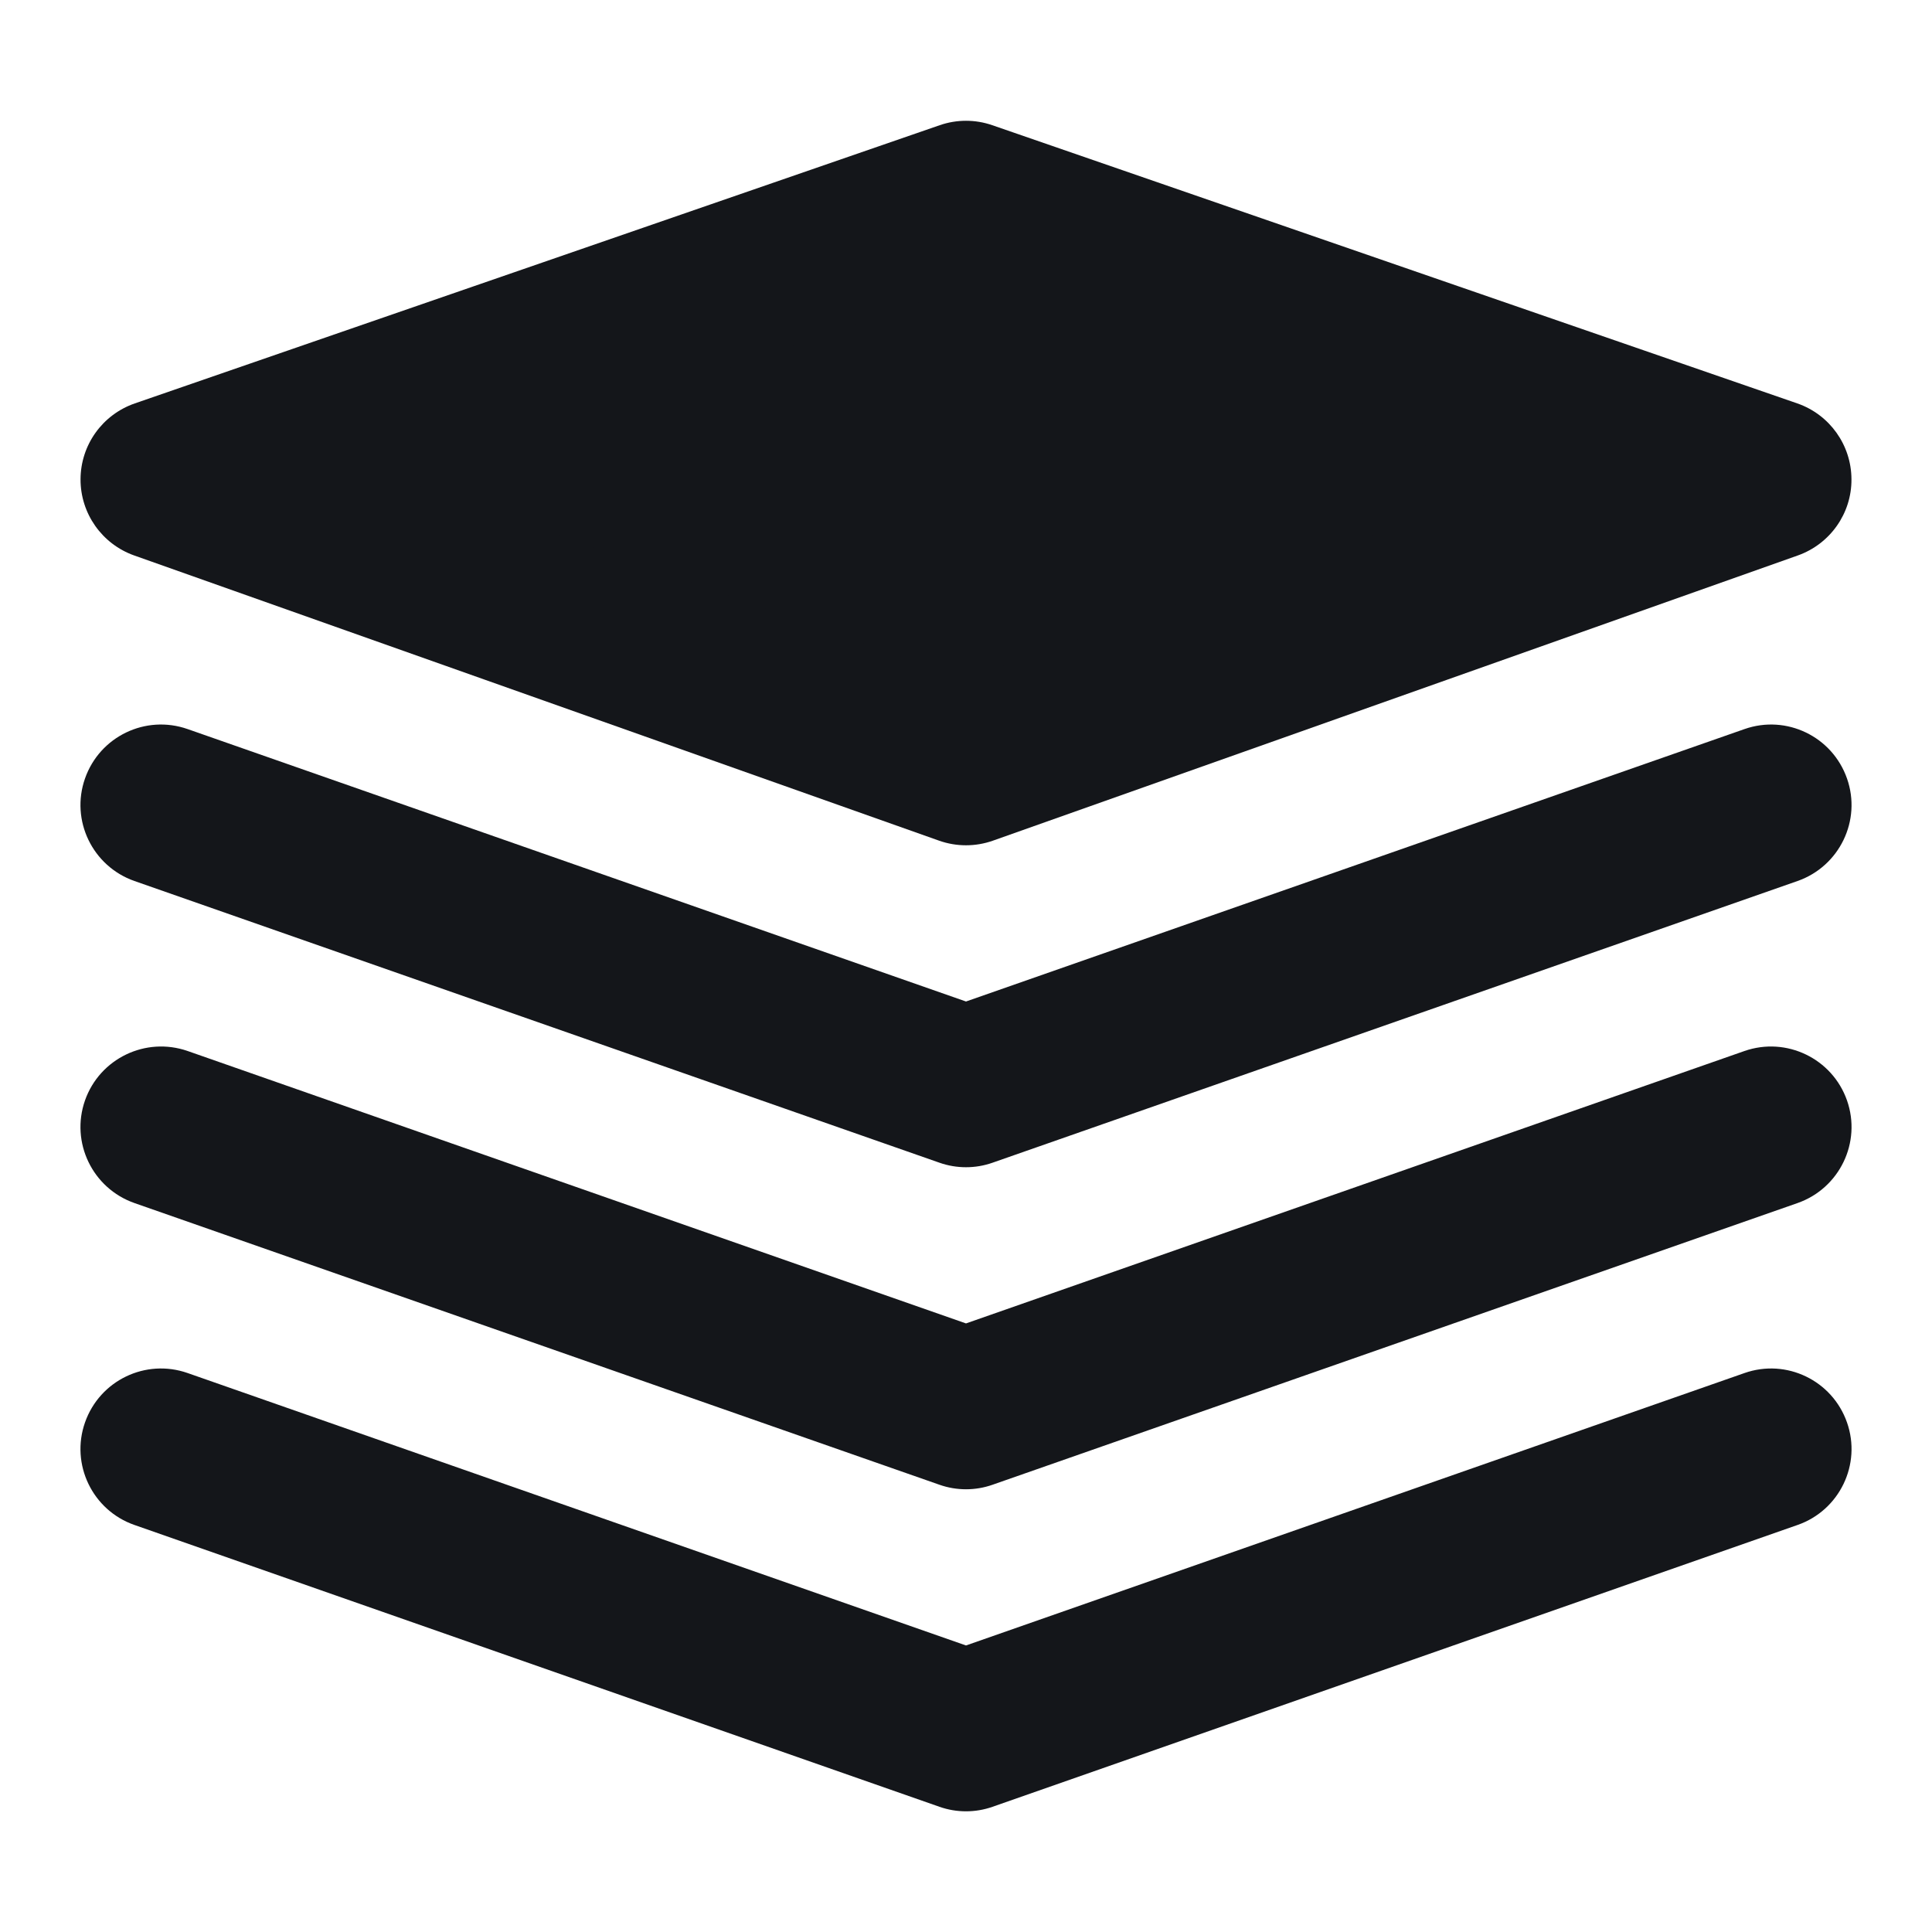 <svg width="16" height="16" viewBox="0 0 16 16" fill="none" xmlns="http://www.w3.org/2000/svg">
<path d="M1.333 3.972L8 6.334L14.667 3.972L8 1.667L1.333 3.972Z" fill="#14161A"/>
<path fill-rule="evenodd" clip-rule="evenodd" d="M7.782 1.037C7.923 0.988 8.077 0.988 8.218 1.037L14.885 3.341C15.152 3.434 15.332 3.685 15.333 3.969C15.335 4.252 15.156 4.505 14.889 4.6L8.223 6.962C8.079 7.013 7.921 7.013 7.777 6.962L1.111 4.6C0.844 4.505 0.666 4.252 0.667 3.969C0.668 3.685 0.848 3.434 1.116 3.341L7.782 1.037ZM3.351 3.979L8 5.626L12.649 3.979L8 2.372L3.351 3.979Z" fill="#14161A"/>
<path fill-rule="evenodd" clip-rule="evenodd" d="M0.704 6.447C0.826 6.099 1.206 5.916 1.554 6.038L8 8.294L14.447 6.038C14.794 5.916 15.174 6.099 15.296 6.447C15.418 6.794 15.234 7.174 14.887 7.296L8.22 9.629C8.078 9.679 7.922 9.679 7.78 9.629L1.113 7.296C0.766 7.174 0.582 6.794 0.704 6.447ZM0.704 9.113C0.826 8.766 1.206 8.583 1.554 8.704L8 10.96L14.447 8.704C14.794 8.583 15.174 8.766 15.296 9.113C15.418 9.461 15.234 9.841 14.887 9.963L8.22 12.296C8.078 12.346 7.922 12.346 7.78 12.296L1.113 9.963C0.766 9.841 0.582 9.461 0.704 9.113ZM0.704 11.78C0.826 11.432 1.206 11.249 1.554 11.371L8 13.627L14.447 11.371C14.794 11.249 15.174 11.432 15.296 11.78C15.418 12.127 15.234 12.508 14.887 12.629L8.22 14.963C8.078 15.013 7.922 15.013 7.78 14.963L1.113 12.629C0.766 12.508 0.582 12.127 0.704 11.78Z" fill="#14161A"/>
</svg>
